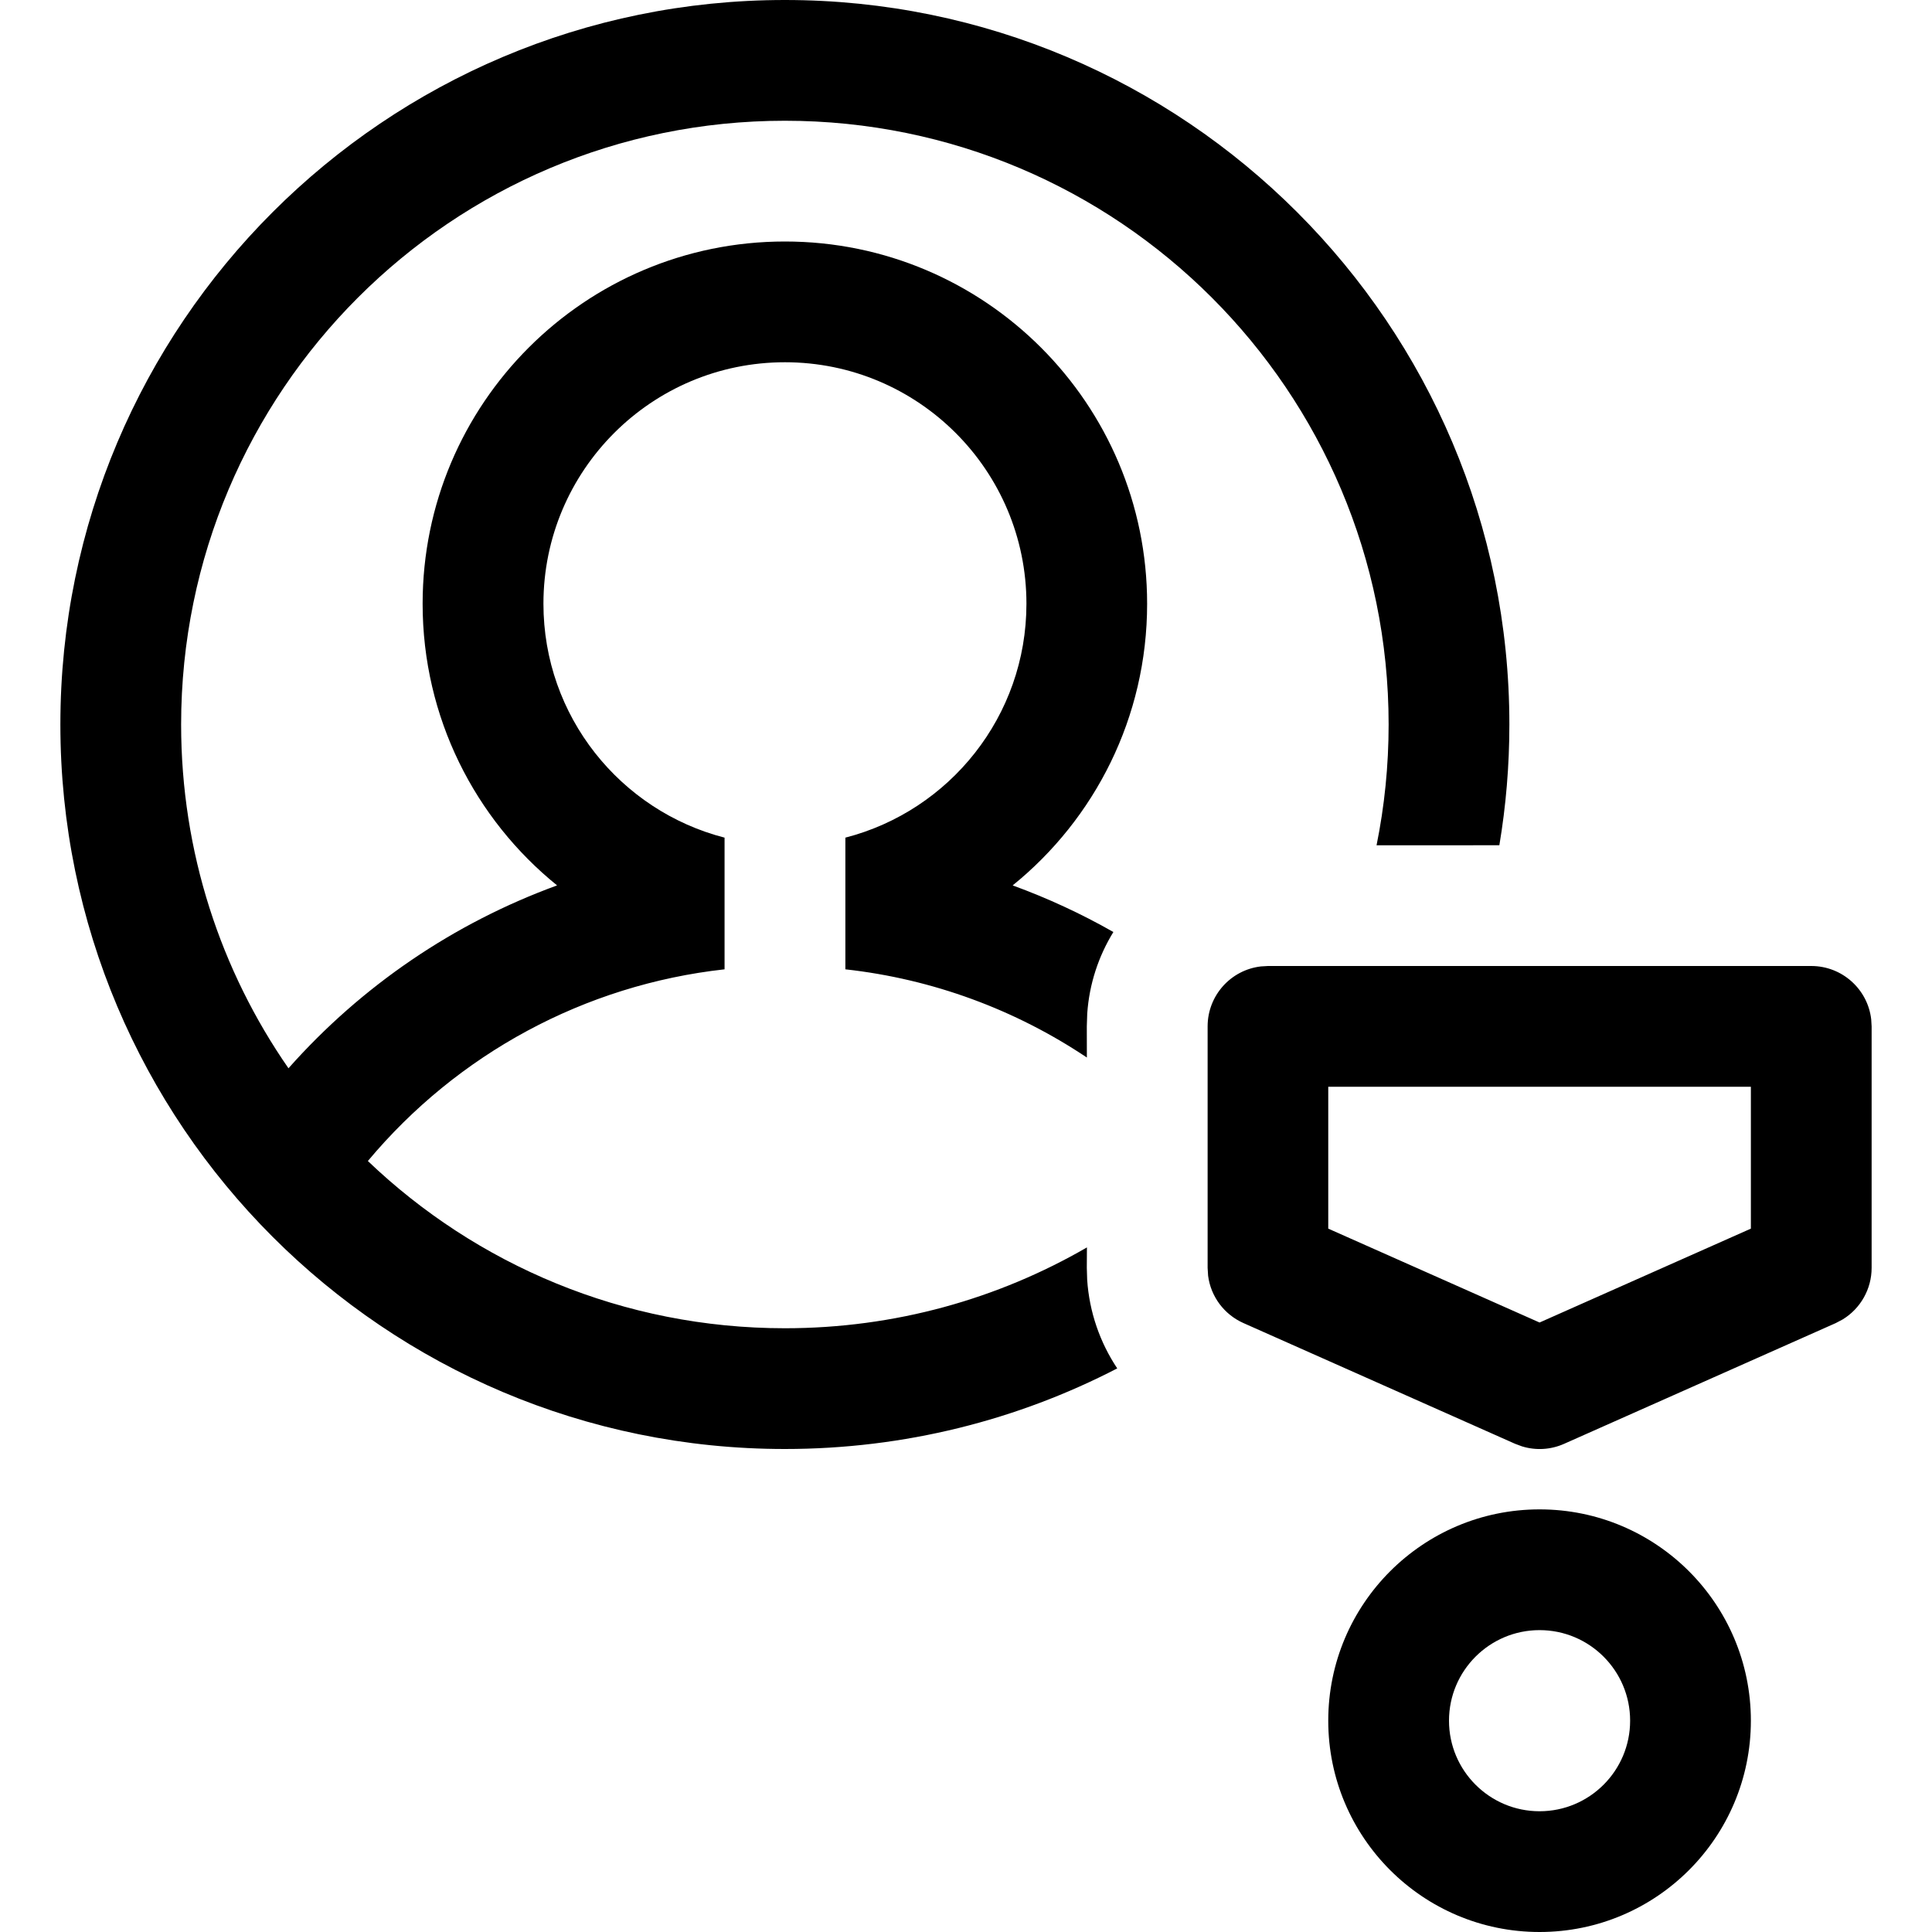 <svg viewBox="0 0 32 32" xmlns="http://www.w3.org/2000/svg" aria-hidden="true" role="presentation" focusable="false" style="display: block; height: 32px; width: 32px; fill: currentcolor;"><path d="m25.5 25c1.933 0 3.5 1.567 3.5 3.5s-1.567 3.5-3.5 3.5-3.5-1.567-3.5-3.5 1.567-3.5 3.5-3.5zm0 2c-.828 0-1.5.672-1.5 1.5s.672 1.5 1.5 1.5 1.5-.672 1.5-1.5-.672-1.5-1.5-1.5zm-12.5-27c6.627 0 12 5.373 12 12 0 .681-.057 1.35-.166 2l-2.034.001c.131-.646.2-1.316.2-2.001 0-5.523-4.477-10-10-10s-10 4.477-10 10c0 2.116.657 4.078 1.778 5.694 1.214-1.369 2.744-2.407 4.449-3.029-1.359-1.099-2.227-2.781-2.227-4.665 0-3.314 2.686-6 6-6s6 2.686 6 6c0 1.884-.868 3.565-2.227 4.665.578.211 1.136.469 1.668.772-.245.399-.399.858-.433 1.35l-.007.213.001.516c-1.182-.791-2.549-1.3-4-1.461l0-2.181c1.725-.444 2.999-2.01 2.999-3.874 0-2.209-1.791-4-4-4s-4 1.791-4 4c0 1.864 1.275 3.43 3 3.874l-0 2.181c-2.319.257-4.425 1.401-5.908 3.175 1.795 1.716 4.228 2.77 6.908 2.77 1.822 0 3.53-.487 5.002-1.339l-.002.339.006.196c.035.533.211 1.038.498 1.469-1.648.853-3.52 1.335-5.505 1.335-6.627 0-12-5.373-12-12s5.373-12 12-12zm17 16c.513 0 .936.386.993.883l.007.117v4c0 .351-.184.673-.478.853l-.115.061-4.5 2c-.222.099-.47.113-.699.042l-.113-.042-4.5-2c-.321-.143-.541-.441-.585-.784l-.008-.13v-4c0-.513.386-.936.883-.993l.117-.007zm-1 2h-7v2.35l3.5 1.555 3.5-1.555z"></path></svg>